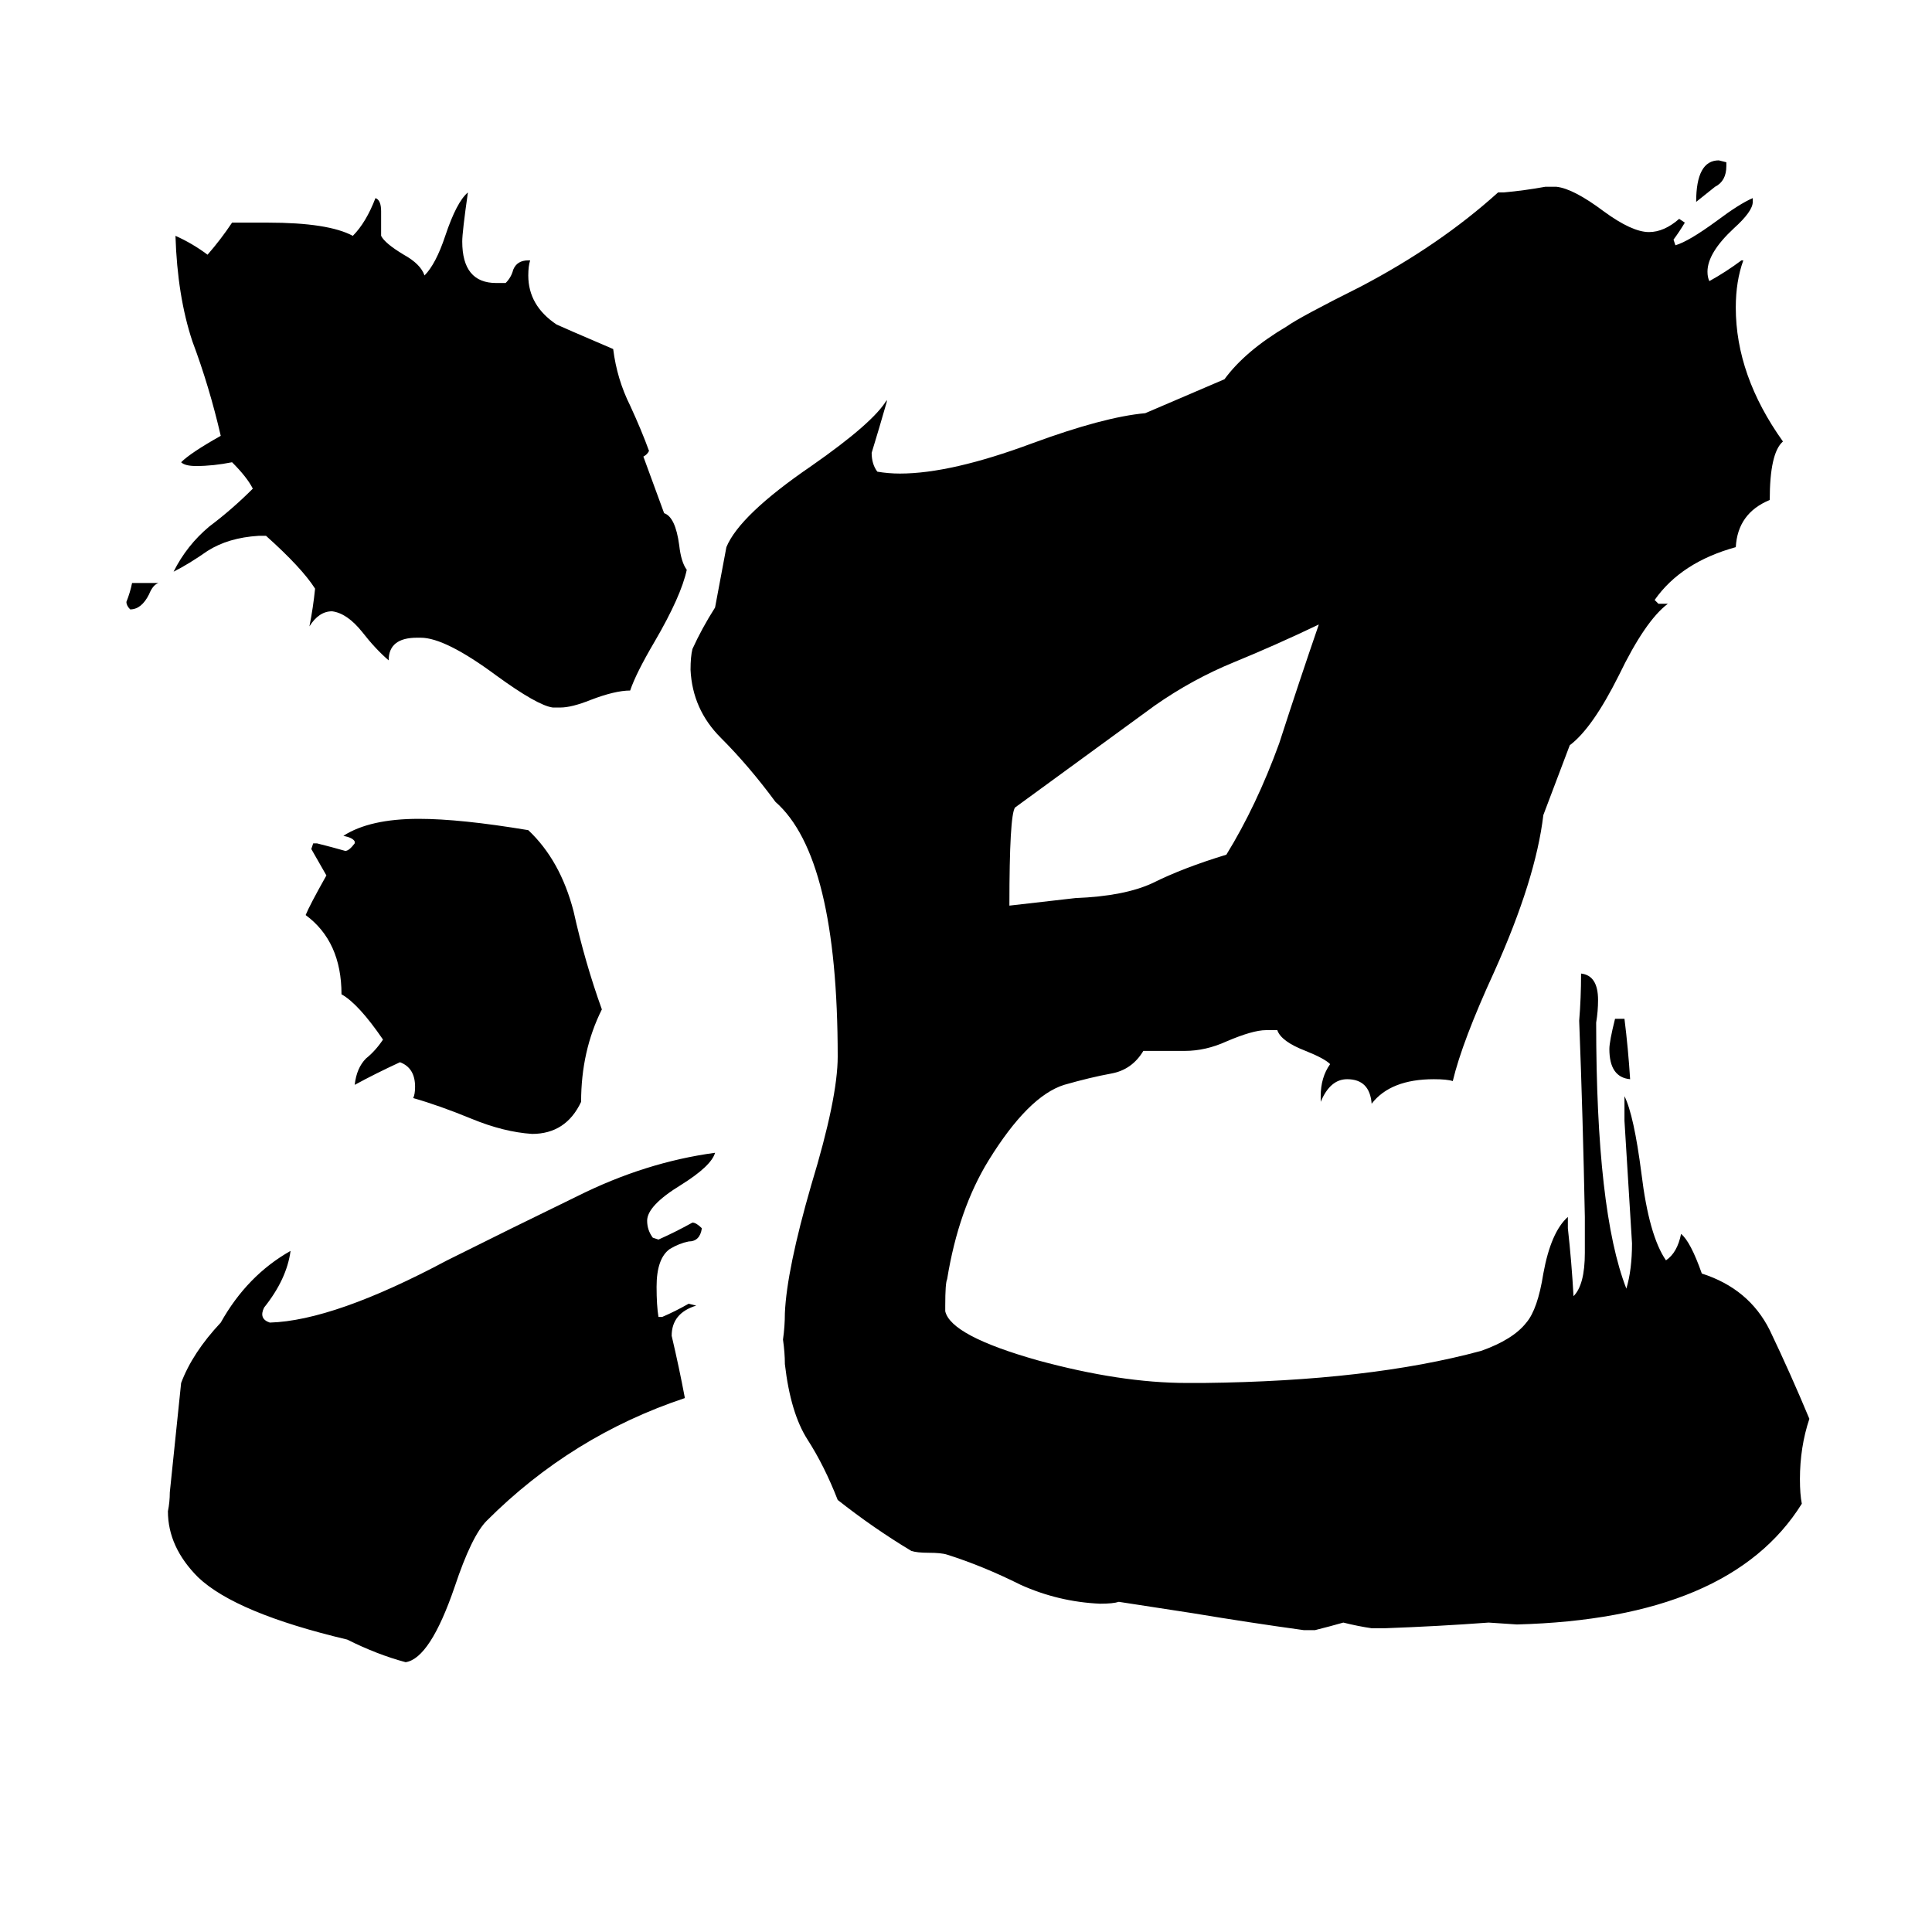 <svg xmlns="http://www.w3.org/2000/svg" viewBox="0 -800 1024 1024">
	<path fill="#000000" d="M70 -491H84Q81 -490 79 -485Q75 -477 69 -477Q67 -479 67 -481Q69 -486 70 -491ZM915 -714V-712Q915 -704 909 -701Q904 -697 899 -693Q899 -715 911 -715ZM856 -260H861Q863 -244 864 -228Q853 -229 853 -244Q853 -248 856 -260ZM535 -320Q553 -322 570 -324Q596 -325 611 -332Q627 -340 650 -347Q666 -373 678 -406Q689 -440 699 -469Q676 -458 654 -449Q632 -440 612 -426Q575 -399 538 -372Q535 -368 535 -320ZM188 -353V-354Q187 -356 182 -357Q196 -366 222 -366Q244 -366 280 -360Q297 -344 304 -317Q310 -290 319 -265Q308 -243 308 -216Q300 -199 282 -199Q267 -200 250 -207Q233 -214 219 -218Q220 -220 220 -224Q220 -234 212 -237Q199 -231 188 -225Q189 -234 194 -239Q199 -243 203 -249Q190 -268 181 -273Q181 -301 162 -315Q164 -320 173 -336Q169 -343 165 -350L166 -353H168Q176 -351 183 -349Q185 -349 188 -353ZM349 -102H351Q358 -105 365 -109L369 -108Q356 -104 356 -92Q360 -75 363 -59Q303 -39 258 6Q250 14 241 41Q228 79 215 81Q200 77 184 69Q125 55 105 36Q89 20 89 1Q90 -4 90 -9Q93 -38 96 -67Q102 -83 117 -99Q131 -124 154 -137Q152 -122 140 -107Q137 -101 143 -99Q177 -100 237 -132Q271 -149 306 -166Q342 -184 379 -189Q377 -182 361 -172Q343 -161 343 -153Q343 -148 346 -144L349 -143Q358 -147 367 -152Q369 -152 372 -149Q371 -142 365 -142Q360 -141 355 -138Q348 -133 348 -118Q348 -108 349 -102ZM352 -528Q358 -526 360 -511Q361 -502 364 -498Q361 -484 347 -460Q337 -443 334 -434Q326 -434 313 -429Q303 -425 297 -425H293Q285 -426 263 -442Q236 -462 223 -462H221Q206 -462 206 -450Q199 -456 192 -465Q184 -475 176 -476Q169 -476 164 -468Q166 -478 167 -488Q160 -499 141 -516H137Q121 -515 110 -508Q100 -501 92 -497Q99 -511 111 -521Q123 -530 134 -541Q131 -547 123 -555Q113 -553 104 -553Q98 -553 96 -555Q101 -560 117 -569Q111 -595 102 -619Q94 -643 93 -675Q102 -671 110 -665Q117 -673 123 -682H142Q174 -682 187 -675Q194 -682 199 -695Q202 -694 202 -688V-675Q204 -671 214 -665Q223 -660 225 -654Q231 -660 236 -675Q242 -693 248 -698Q245 -677 245 -672Q245 -650 263 -650H268Q271 -653 272 -657Q274 -662 280 -662H281Q280 -659 280 -654Q280 -638 295 -628Q297 -627 325 -615Q327 -599 334 -585Q340 -572 344 -561Q343 -559 341 -558ZM593 49Q590 50 583 50Q561 49 541 40Q521 30 502 24Q499 23 492 23Q486 23 483 22Q463 10 444 -5Q437 -23 428 -37Q419 -51 416 -77Q416 -83 415 -90Q416 -97 416 -104Q417 -127 430 -172Q444 -218 444 -240Q444 -346 411 -375Q397 -394 382 -409Q367 -424 366 -445Q366 -452 367 -456Q372 -467 379 -478Q382 -494 385 -510Q392 -527 430 -553Q463 -576 470 -588V-587Q466 -573 462 -560Q462 -554 465 -550Q471 -549 477 -549Q504 -549 547 -565Q585 -579 607 -581L649 -599Q660 -614 682 -627Q689 -632 721 -648Q763 -670 794 -698H797Q808 -699 819 -701H825Q834 -700 850 -688Q865 -677 874 -677Q882 -677 890 -684L893 -682Q890 -677 887 -673L888 -670Q895 -672 910 -683Q922 -692 929 -695V-693Q929 -688 919 -679Q905 -666 905 -656Q905 -653 906 -651Q915 -656 923 -662H924Q920 -651 920 -637Q920 -601 945 -566Q938 -560 938 -535Q921 -528 920 -510Q891 -502 877 -482L879 -480H884Q872 -471 858 -442Q844 -414 832 -405L818 -368Q814 -334 792 -285Q775 -248 770 -227Q767 -228 760 -228Q737 -228 727 -215Q726 -228 714 -228Q705 -228 700 -216V-219Q700 -229 705 -236Q702 -239 692 -243Q679 -248 677 -254H671Q664 -254 650 -248Q639 -243 628 -243H606Q600 -233 589 -231Q578 -229 564 -225Q545 -219 524 -185Q508 -159 502 -122Q501 -120 501 -108V-105Q504 -92 550 -79Q594 -67 629 -67H638Q726 -68 785 -84Q802 -90 809 -99Q815 -106 818 -125Q822 -147 831 -155V-149Q833 -131 834 -113Q840 -119 840 -136V-155Q839 -207 837 -259Q838 -271 838 -284Q847 -283 847 -270Q847 -264 846 -258Q846 -158 862 -117Q865 -127 865 -141Q863 -173 861 -206V-219Q866 -209 870 -178Q874 -145 883 -132Q889 -136 891 -146Q896 -142 902 -125Q927 -117 938 -95Q949 -72 959 -48Q954 -33 954 -16Q954 -8 955 -3Q917 58 804 61L789 60Q762 62 734 63H727Q720 62 712 60Q705 62 697 64H691Q662 60 632 55Z"/>
</svg>